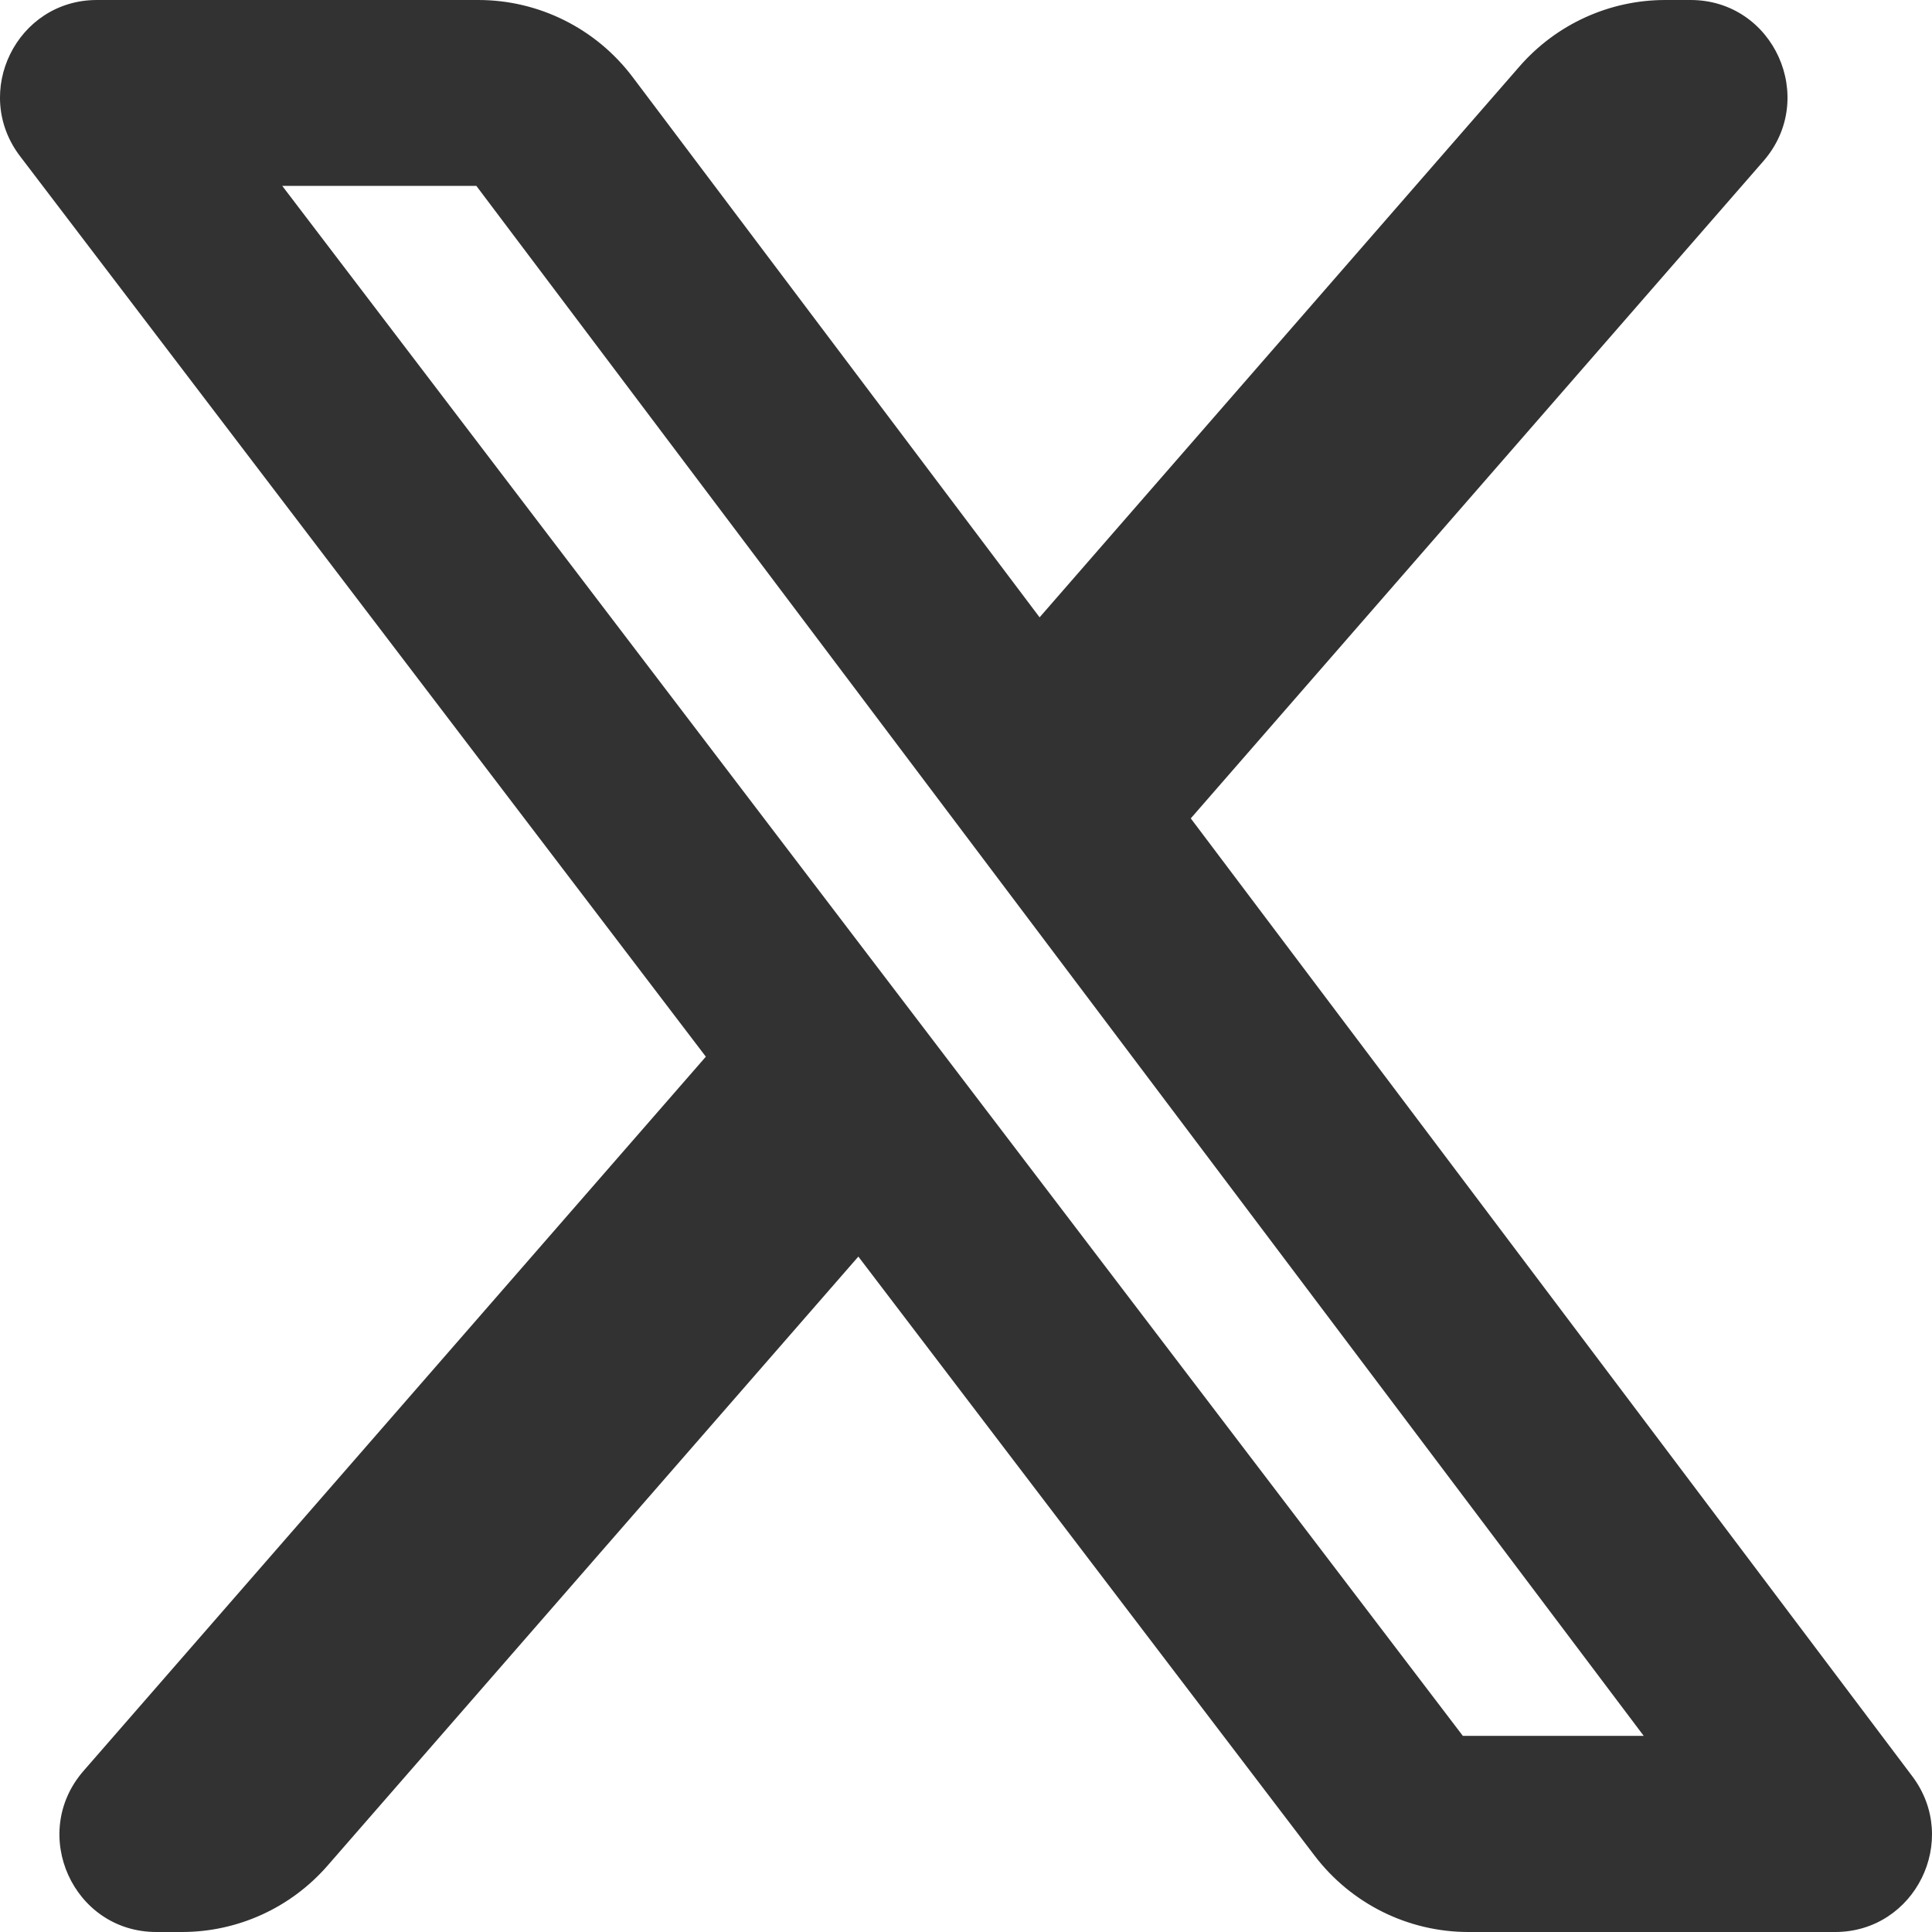 <svg width="32" height="32" viewBox="0 0 32 32" fill="none" xmlns="http://www.w3.org/2000/svg">
<path d="M25.169 1.099C25.778 0.401 26.657 0 27.581 0H28.001C29.378 0 30.114 1.628 29.207 2.669L19.723 13.555L31.673 29.42C32.471 30.48 31.718 32 30.395 32H24.321C23.323 32 22.382 31.533 21.775 30.737L14.217 20.813L5.425 30.901C4.817 31.599 3.938 32 3.014 32H2.59C1.213 32 0.477 30.372 1.384 29.331L11.691 17.502L0.332 2.587C-0.474 1.528 0.278 0 1.605 0H7.923C8.927 0 9.873 0.473 10.479 1.277L17.219 10.225L25.169 1.099ZM24.229 28.751H27.225L7.89 3.079H4.675L24.229 28.751Z" fill="#323232"/>
</svg>
